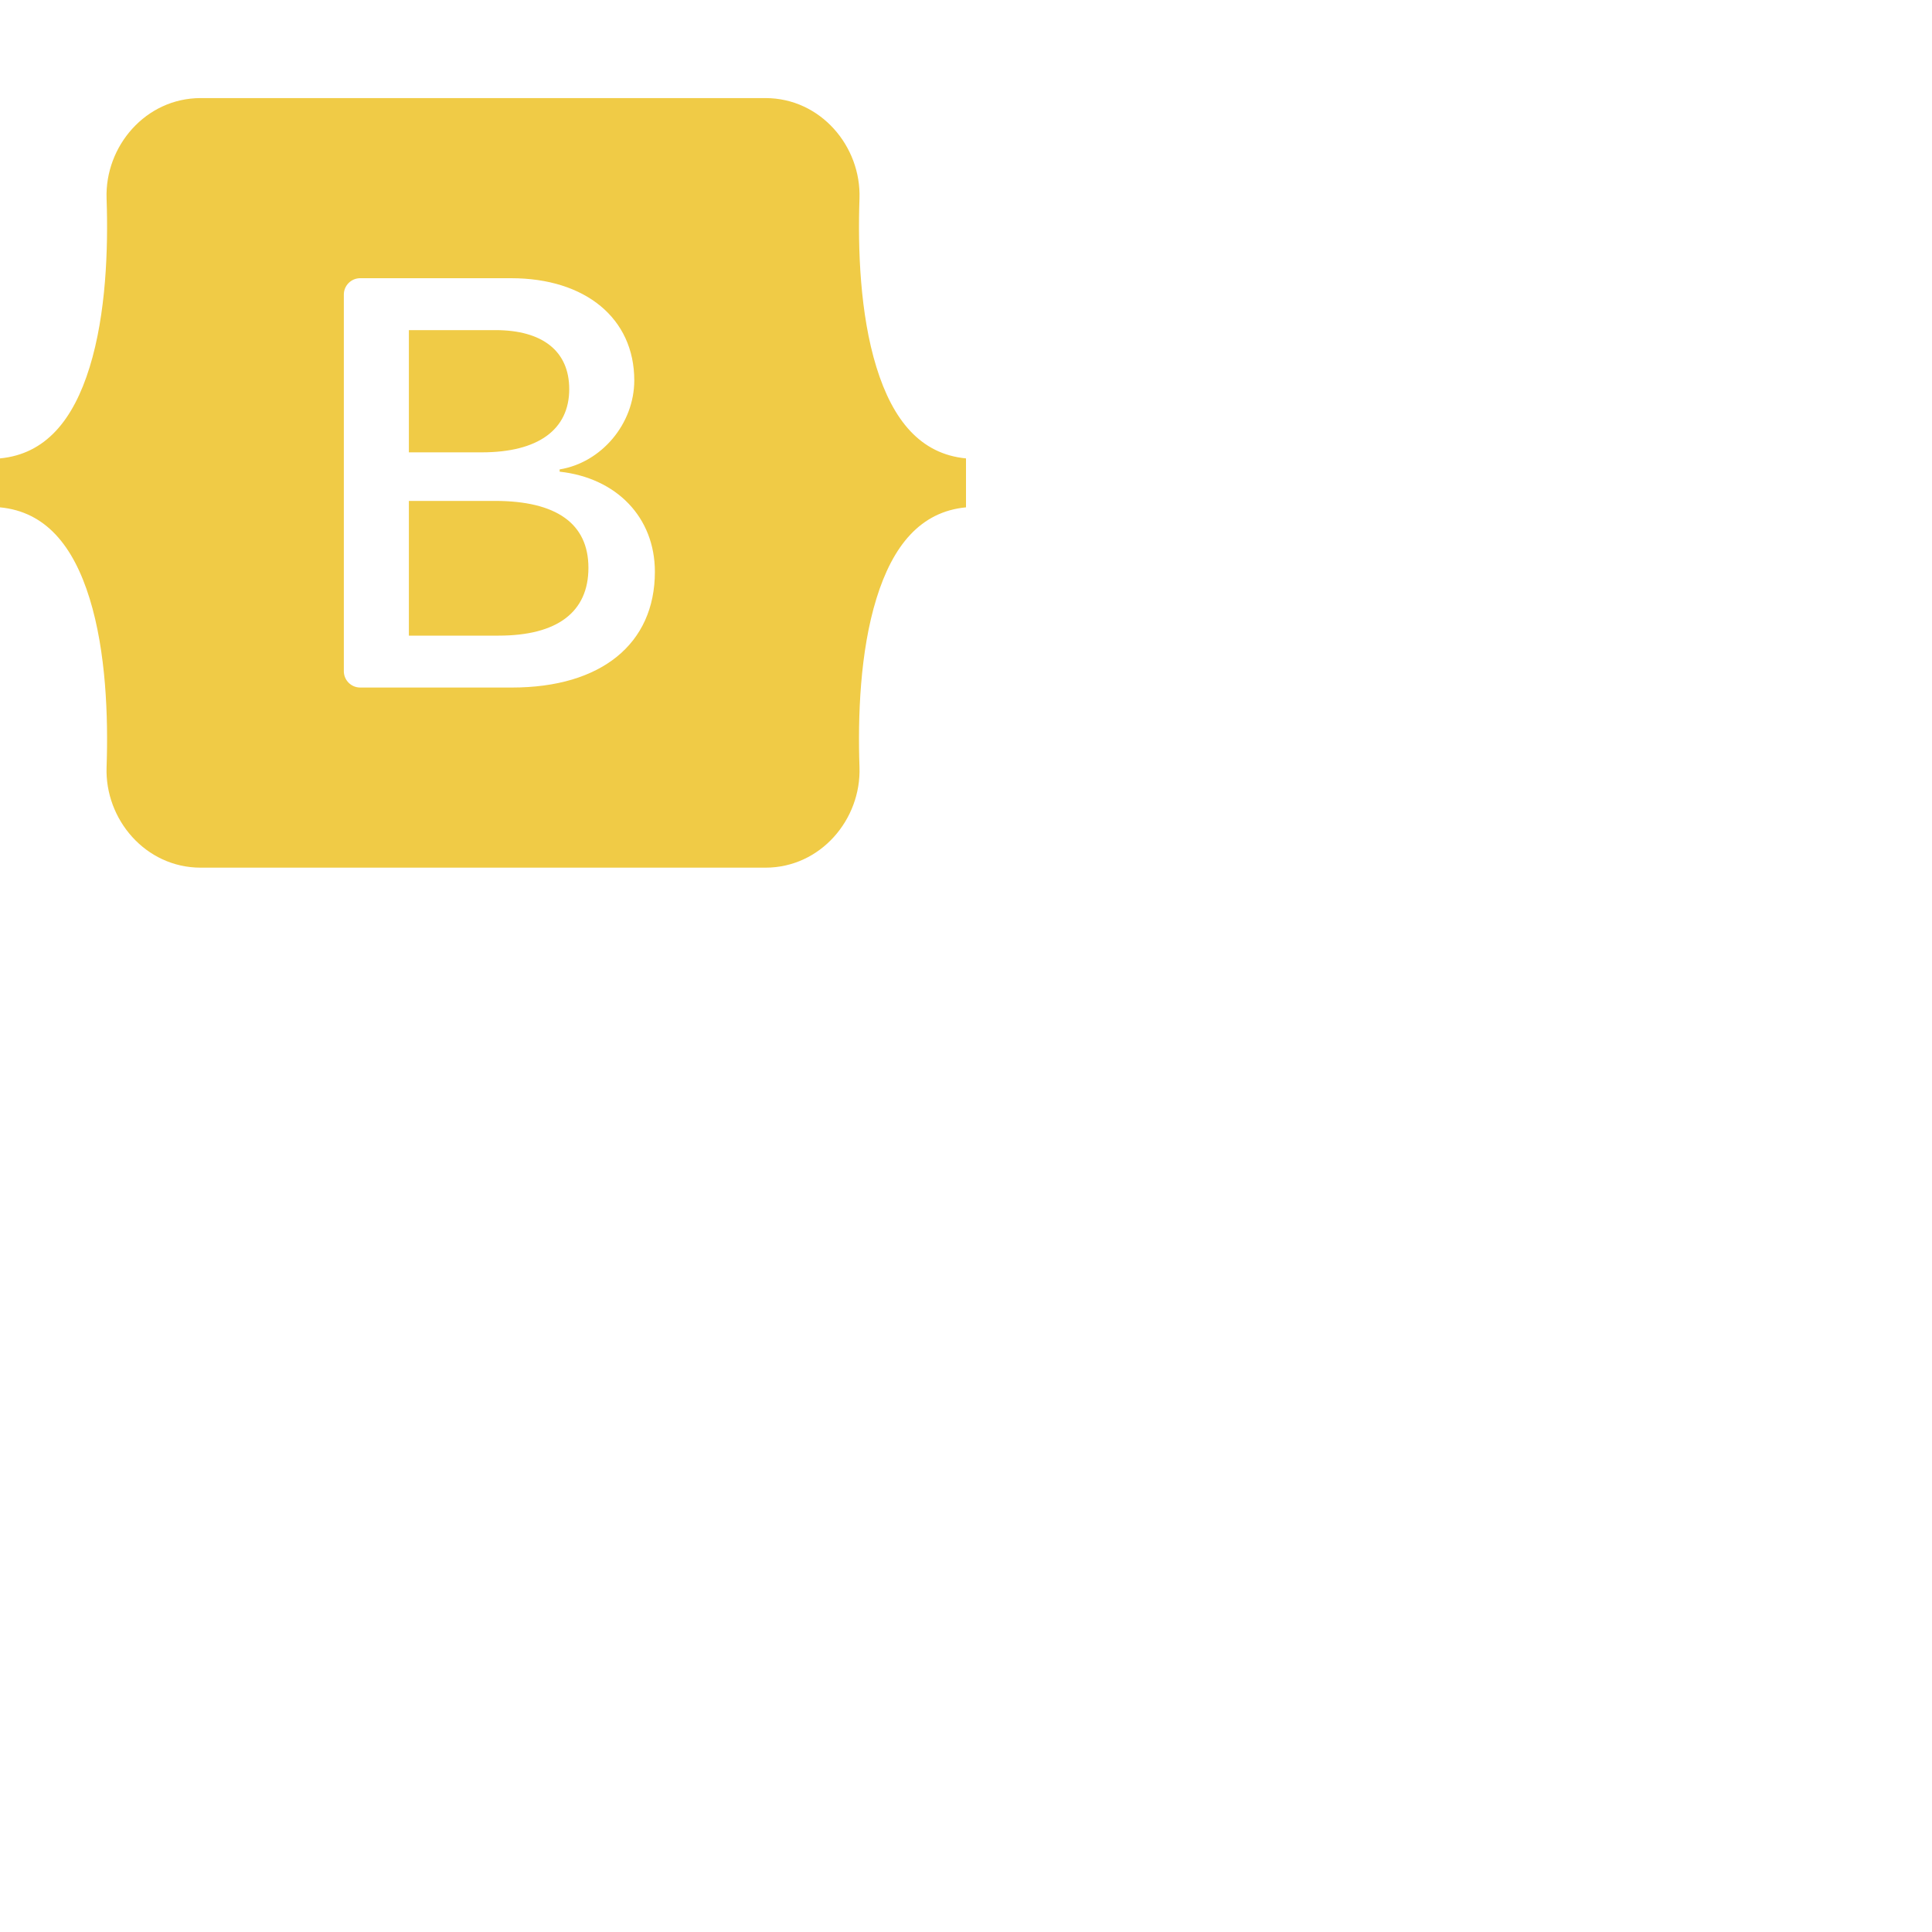 <svg width="30" height="30" viewBox="0 0 30 30" fill="none" xmlns="http://www.w3.org/2000/svg">
<path d="M3.116 1.523C2.26 1.523 1.626 2.273 1.655 3.085C1.682 3.865 1.647 4.876 1.392 5.701C1.137 6.527 0.705 7.051 0 7.118V7.878C0.705 7.945 1.137 8.469 1.392 9.295C1.647 10.12 1.682 11.131 1.655 11.911C1.626 12.723 2.26 13.473 3.116 13.473H11.886C12.742 13.473 13.375 12.723 13.346 11.911C13.319 11.131 13.354 10.12 13.609 9.295C13.864 8.469 14.295 7.945 15 7.878V7.118C14.295 7.051 13.864 6.527 13.609 5.701C13.354 4.876 13.319 3.865 13.346 3.085C13.375 2.273 12.742 1.523 11.886 1.523H3.115H3.116ZM10.169 8.879C10.169 9.998 9.335 10.676 7.95 10.676H5.593C5.453 10.676 5.339 10.562 5.339 10.422V4.574C5.339 4.434 5.453 4.32 5.593 4.32H7.937C9.092 4.32 9.849 4.945 9.849 5.906C9.849 6.58 9.34 7.183 8.69 7.289V7.324C9.574 7.421 10.169 8.033 10.169 8.879ZM7.693 5.126H6.349V7.024H7.481C8.356 7.024 8.839 6.672 8.839 6.042C8.839 5.452 8.424 5.126 7.693 5.126ZM6.349 7.778V9.87H7.743C8.654 9.87 9.137 9.504 9.137 8.817C9.137 8.13 8.64 7.778 7.684 7.778H6.349V7.778Z" fill="#F0CB46"/>
</svg>
